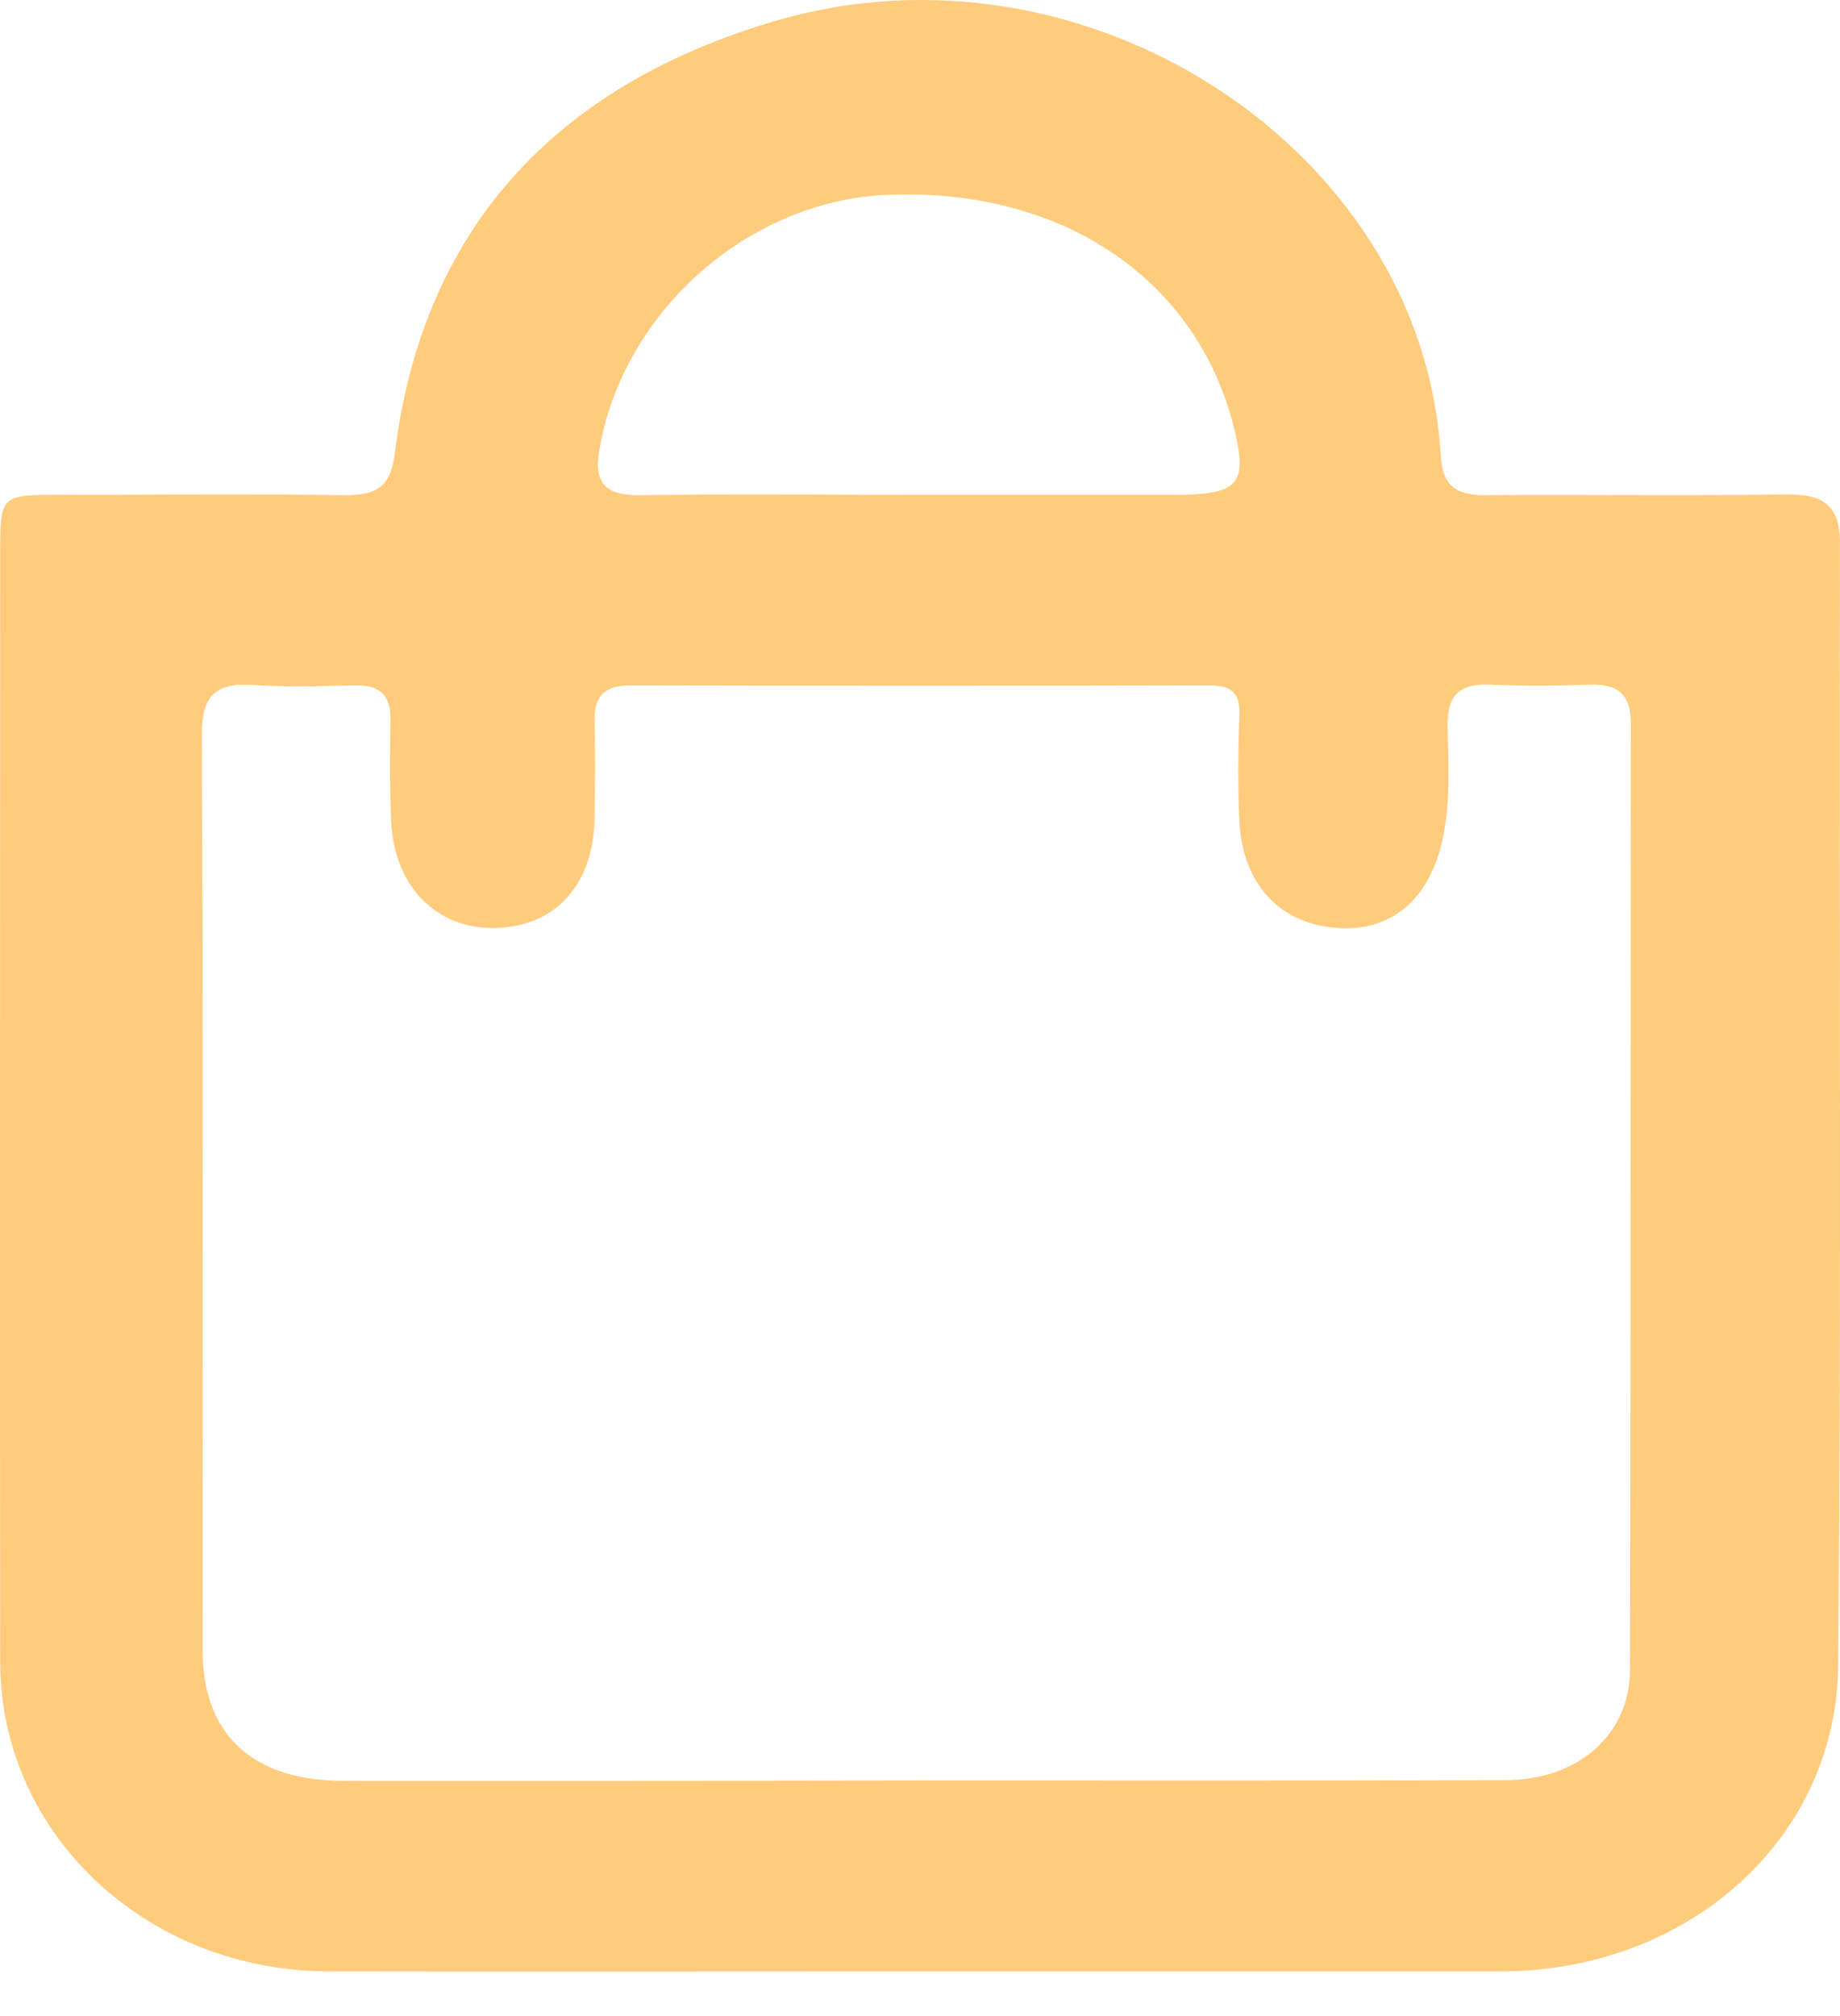  <svg
                xmlns="http://www.w3.org/2000/svg"
                width="21"
                height="23"
                viewBox="0 0 21 23"
                fill="none"
              >
                <path
                  d="M10.514 22.491C8.259 22.491 6.004 22.495 3.754 22.491C1.668 22.486 0.002 20.922 0.002 18.955C-0.003 14.738 0.002 10.521 0.002 6.304C0.002 5.649 0.007 5.645 0.685 5.645C1.761 5.645 2.842 5.632 3.918 5.649C4.306 5.654 4.461 5.553 4.507 5.162C4.821 2.645 6.304 0.984 8.854 0.237C12.409 -0.804 16.236 1.713 16.442 5.184C16.461 5.522 16.592 5.649 16.947 5.649C18.089 5.64 19.235 5.658 20.376 5.64C20.821 5.632 21.003 5.777 20.999 6.203C20.989 10.468 21.017 14.729 20.98 18.994C20.961 20.993 19.253 22.491 17.12 22.491C14.921 22.491 12.718 22.491 10.514 22.491ZM10.486 20.312C12.723 20.312 14.959 20.316 17.195 20.308C18.014 20.303 18.603 19.789 18.603 19.043C18.613 15.449 18.608 11.856 18.613 8.263C18.613 7.951 18.5 7.802 18.149 7.81C17.77 7.824 17.387 7.828 17.008 7.81C16.634 7.793 16.517 7.955 16.521 8.289C16.531 8.693 16.554 9.097 16.479 9.502C16.344 10.235 15.904 10.635 15.254 10.586C14.603 10.538 14.178 10.081 14.145 9.365C14.126 8.961 14.131 8.557 14.145 8.153C14.154 7.911 14.061 7.819 13.803 7.819C11.6 7.824 9.396 7.824 7.193 7.819C6.893 7.819 6.781 7.951 6.786 8.219C6.795 8.592 6.79 8.966 6.786 9.339C6.772 10.086 6.351 10.56 5.677 10.586C4.999 10.613 4.503 10.13 4.465 9.379C4.447 8.992 4.451 8.601 4.456 8.21C4.461 7.933 4.339 7.81 4.044 7.819C3.665 7.828 3.282 7.841 2.903 7.815C2.449 7.78 2.304 7.947 2.304 8.373C2.318 11.856 2.309 15.339 2.313 18.827C2.313 19.794 2.884 20.316 3.923 20.316C6.112 20.316 8.302 20.316 10.486 20.312ZM10.454 5.645C11.431 5.645 12.409 5.645 13.382 5.645C14.154 5.645 14.252 5.531 14.07 4.828C13.63 3.158 12.091 2.139 10.126 2.223C8.535 2.289 7.113 3.558 6.842 5.122C6.772 5.526 6.912 5.654 7.328 5.649C8.367 5.632 9.41 5.645 10.454 5.645Z"
                  fill="#FFCC7E"
                />
              </svg>